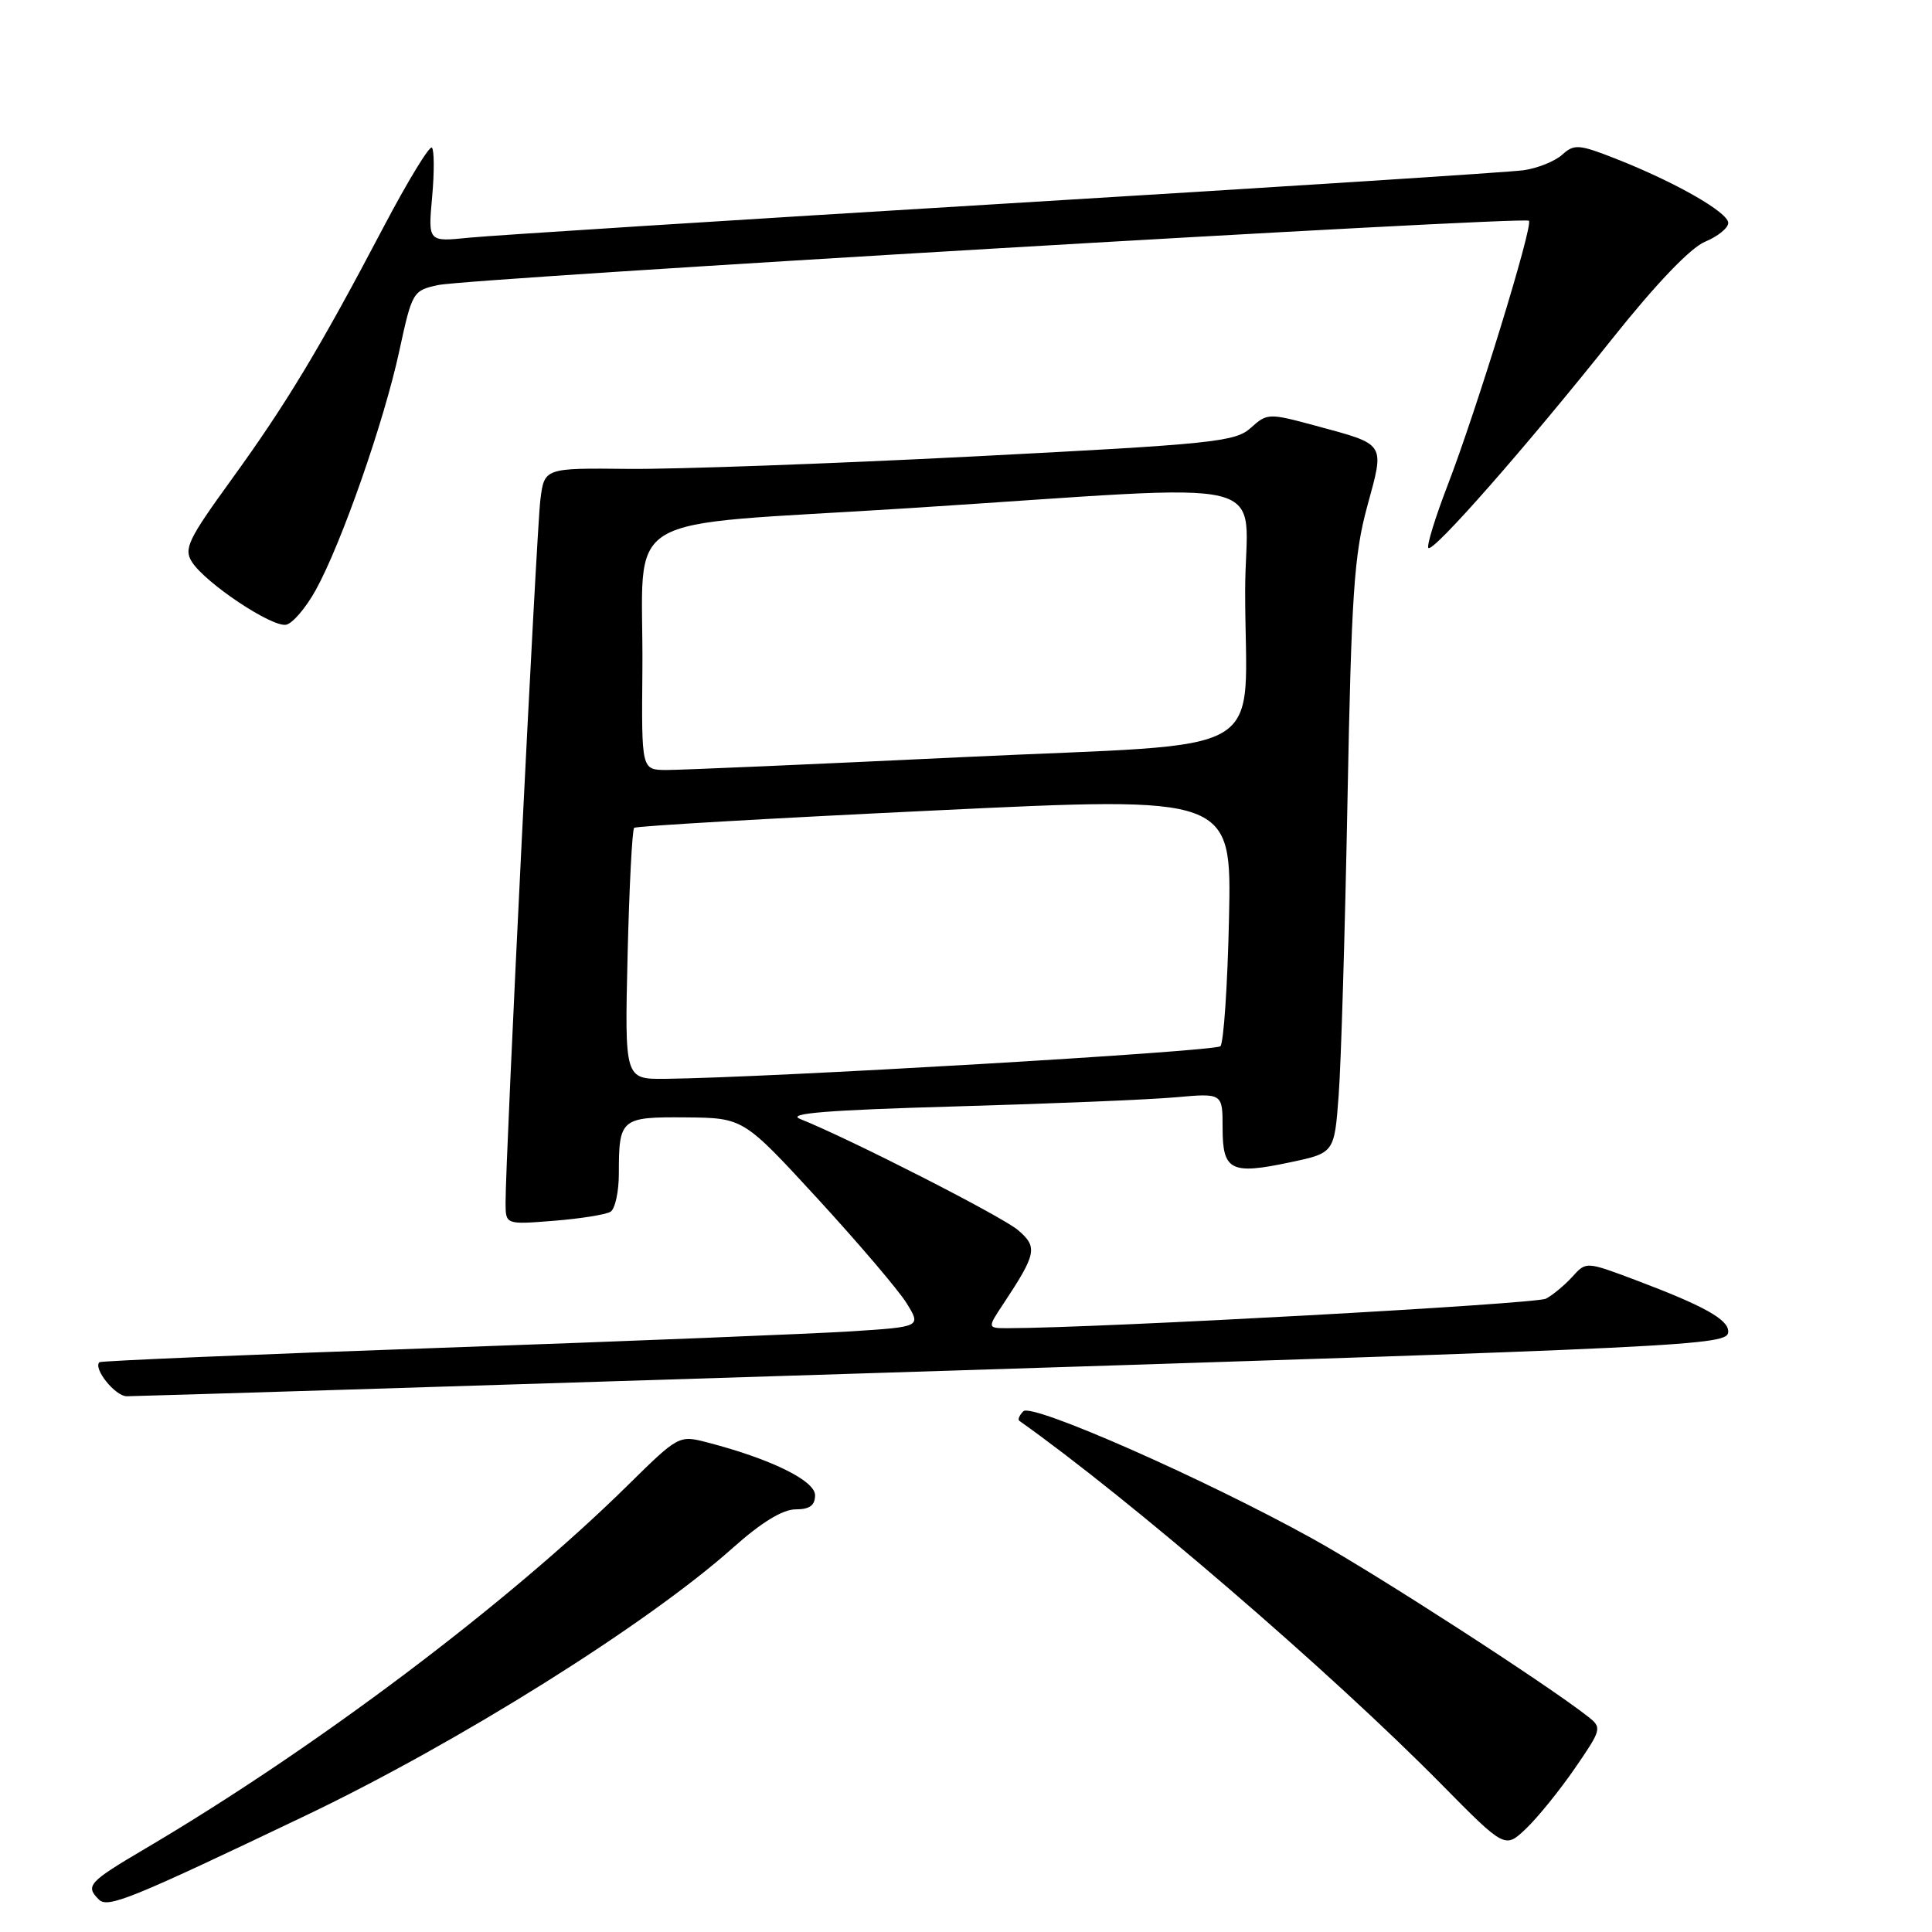 <?xml version="1.0" encoding="UTF-8" standalone="no"?>
<!DOCTYPE svg PUBLIC "-//W3C//DTD SVG 1.1//EN" "http://www.w3.org/Graphics/SVG/1.1/DTD/svg11.dtd" >
<svg xmlns="http://www.w3.org/2000/svg" xmlns:xlink="http://www.w3.org/1999/xlink" version="1.1" viewBox="0 0 256 256">
 <g >
 <path fill="currentColor"
d=" M 40.50 240.57 C 60.76 230.89 85.80 215.20 97.16 205.05 C 100.87 201.74 103.71 200.00 105.41 200.00 C 107.28 200.00 108.00 199.48 108.00 198.12 C 108.00 196.19 102.08 193.29 93.72 191.13 C 89.97 190.15 89.90 190.19 83.17 196.82 C 67.26 212.49 41.89 231.60 19.25 244.95 C 11.72 249.39 11.28 249.88 13.09 251.69 C 14.28 252.88 17.15 251.72 40.50 240.57 Z  M 208.70 234.28 C 212.24 229.13 212.29 228.93 210.42 227.46 C 204.96 223.17 182.31 208.53 174.00 203.93 C 159.61 195.95 136.73 185.87 135.60 187.00 C 135.07 187.53 134.83 188.10 135.07 188.27 C 149.68 198.62 176.28 221.51 190.96 236.39 C 199.42 244.97 199.42 244.97 202.23 242.28 C 203.78 240.80 206.69 237.20 208.70 234.28 Z  M 113.50 182.01 C 225.71 178.46 229.00 178.30 229.00 176.43 C 229.00 174.82 225.75 173.02 216.71 169.61 C 210.17 167.15 210.17 167.15 208.35 169.17 C 207.34 170.28 205.77 171.59 204.85 172.08 C 203.52 172.79 145.68 175.97 133.65 175.99 C 130.80 176.00 130.80 176.00 132.96 172.75 C 137.35 166.11 137.52 165.25 134.90 163.00 C 132.78 161.19 112.65 150.92 106.00 148.26 C 104.17 147.53 109.64 147.09 126.50 146.61 C 139.15 146.25 152.31 145.71 155.75 145.40 C 162.00 144.84 162.00 144.84 162.00 149.45 C 162.00 155.13 163.08 155.68 170.96 154.01 C 176.81 152.77 176.81 152.77 177.38 145.13 C 177.70 140.93 178.22 123.33 178.55 106.00 C 179.07 78.74 179.42 73.51 181.16 67.11 C 183.49 58.58 183.74 58.96 174.25 56.39 C 168.11 54.73 167.90 54.74 165.73 56.70 C 163.68 58.55 160.76 58.85 129.00 60.48 C 110.03 61.45 89.46 62.19 83.31 62.13 C 72.12 62.01 72.12 62.01 71.60 66.25 C 71.08 70.42 66.96 153.72 66.99 159.39 C 67.00 162.27 67.00 162.27 73.40 161.76 C 76.91 161.48 80.29 160.94 80.90 160.56 C 81.50 160.19 82.00 157.92 82.00 155.52 C 82.00 148.21 82.25 147.99 90.86 148.06 C 98.50 148.13 98.50 148.13 108.32 158.81 C 113.72 164.69 119.03 170.92 120.11 172.65 C 122.07 175.81 122.07 175.81 112.79 176.41 C 107.68 176.73 83.25 177.72 58.50 178.59 C 33.75 179.46 13.35 180.32 13.17 180.50 C 12.32 181.34 15.26 185.00 16.79 185.01 C 17.73 185.02 61.25 183.67 113.50 182.01 Z  M 41.85 78.16 C 45.25 72.00 50.89 55.87 52.91 46.50 C 54.61 38.66 54.71 38.49 58.07 37.77 C 62.36 36.86 201.96 28.63 202.59 29.25 C 203.18 29.85 195.67 54.30 191.81 64.32 C 190.16 68.62 189.01 72.35 189.27 72.61 C 189.90 73.24 202.17 59.28 213.62 44.90 C 219.44 37.59 224.00 32.83 225.93 32.03 C 227.62 31.33 229.00 30.21 229.00 29.54 C 229.00 28.14 221.99 24.14 214.12 21.04 C 209.20 19.11 208.59 19.06 206.99 20.51 C 206.03 21.37 203.73 22.30 201.87 22.56 C 200.02 22.82 169.03 24.81 133.00 26.99 C 96.97 29.17 65.07 31.20 62.11 31.50 C 56.72 32.05 56.72 32.05 57.26 26.09 C 57.56 22.81 57.54 19.88 57.23 19.56 C 56.92 19.25 54.03 23.99 50.82 30.09 C 42.33 46.23 37.94 53.51 30.66 63.56 C 24.92 71.49 24.32 72.72 25.44 74.47 C 27.24 77.28 36.04 83.14 37.91 82.78 C 38.77 82.61 40.54 80.54 41.85 78.16 Z  M 83.16 126.55 C 83.38 117.51 83.77 109.92 84.03 109.69 C 84.29 109.46 102.21 108.42 123.85 107.39 C 163.20 105.50 163.20 105.50 162.85 121.67 C 162.66 130.56 162.14 138.19 161.71 138.63 C 161.00 139.33 101.77 142.81 88.13 142.95 C 82.77 143.00 82.77 143.00 83.16 126.55 Z  M 85.12 88.75 C 85.31 67.23 80.97 69.86 120.51 67.33 C 170.84 64.11 165.00 62.67 164.99 78.25 C 164.97 100.99 169.47 98.33 127.65 100.32 C 107.77 101.27 90.04 102.04 88.25 102.03 C 85.00 102.00 85.00 102.00 85.12 88.75 Z "/>
</g>
</svg>